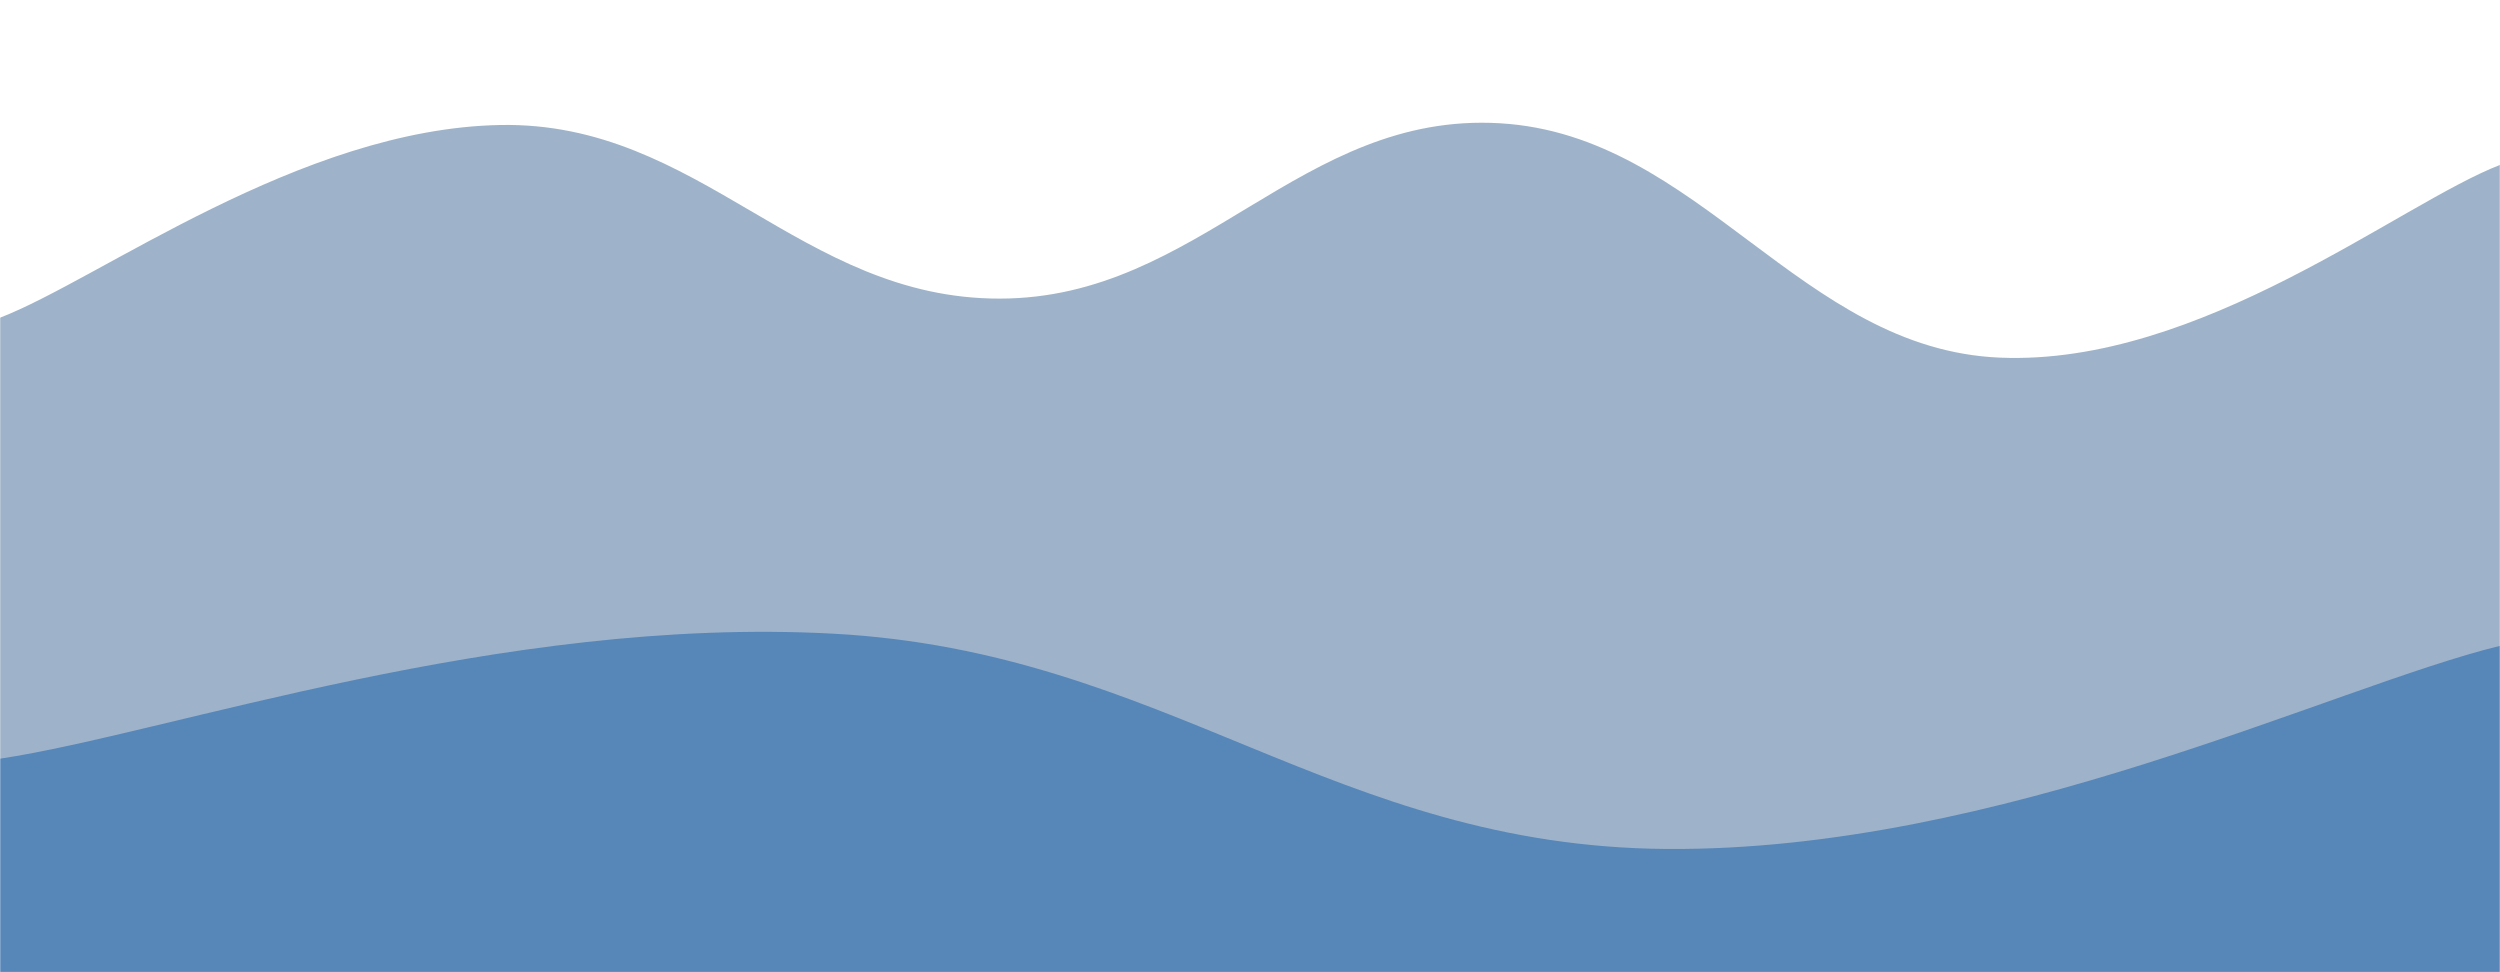 <svg xmlns="http://www.w3.org/2000/svg" version="1.1" xmlns:xlink="http://www.w3.org/1999/xlink" xmlns:svgjs="http://svgjs.com/svgjs" width="1440" height="560" preserveAspectRatio="none" viewBox="0 0 1440 560"><g mask="url(&quot;#SvgjsMask1008&quot;)" fill="none"><path d="M 0,183 C 57.6,160.8 172.8,74.2 288,72 C 403.2,69.8 460.8,172.2 576,172 C 691.2,171.8 748.8,64.2 864,71 C 979.2,77.8 1036.8,201.2 1152,206 C 1267.2,210.8 1382.4,117.2 1440,95L1440 560L0 560z" fill="rgba(24, 74, 126, 0.42)"></path><path d="M 0,437 C 96,422.6 288,354.6 480,365 C 672,375.4 768,487.6 960,489 C 1152,490.4 1344,395.4 1440,372L1440 560L0 560z" fill="rgba(34, 100, 171, 0.57)"></path></g><defs><mask id="SvgjsMask1008"><rect width="1440" height="560" fill="#ffffff"></rect></mask></defs></svg>